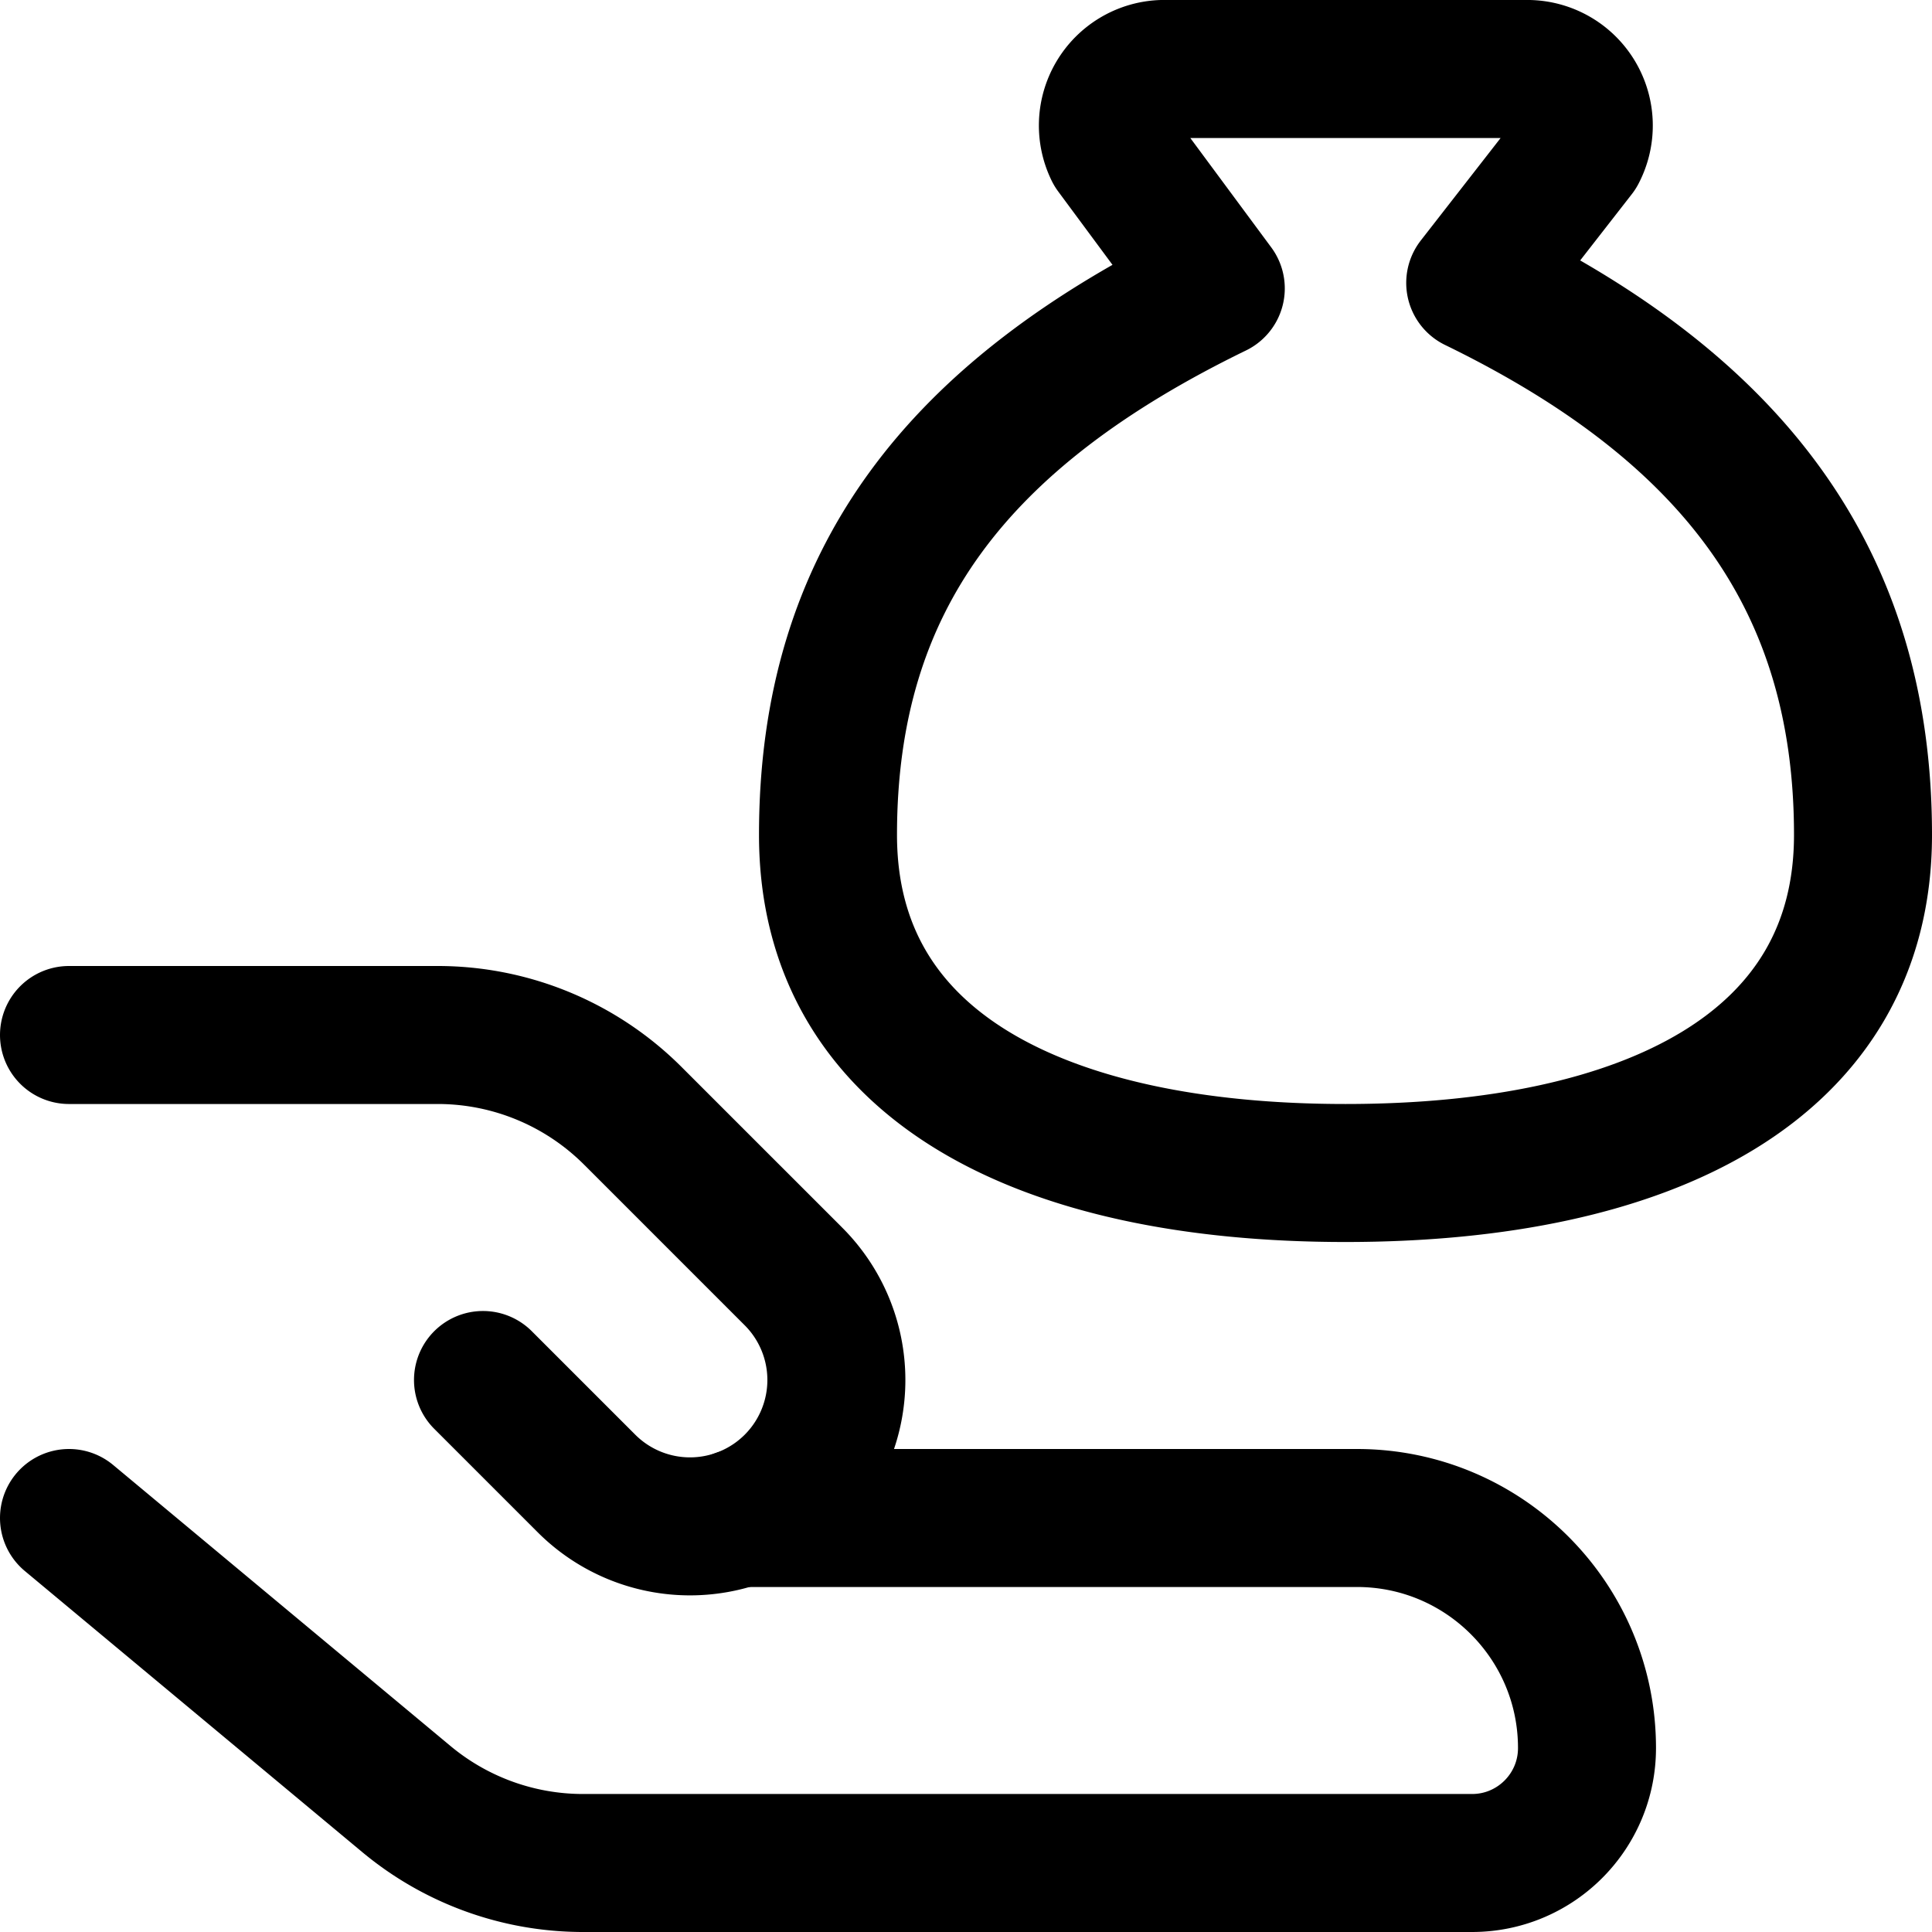 <svg focusable="false" xmlns="http://www.w3.org/2000/svg" fill="none" role="img" aria-label="Icon" viewBox="0 0 14 14">
  <g stroke="currentColor" stroke-linecap="round" stroke-linejoin="round">
    <path d="M9.75 8.5c2.19 0 3.75-.77 3.75-2.45 0-1.85-.94-3.09-2.81-4l.74-.95a.41.41 0 0 0-.35-.6H8.42a.41.41 0 0 0-.35.59l.74 1C6.94 3 6 4.2 6 6.05 6 7.73 7.56 8.5 9.75 8.5M.5 11l2.444 2.036a2 2 0 0 0 1.28.464h6.443c.46 0 .833-.373.833-.833 0-.92-.746-1.667-1.667-1.667H5.354"/>
    <path d="m3.5 10 .75.75a1.06 1.06 0 0 0 1.5-1.5L4.586 8.086A2 2 0 0 0 3.172 7.5H.5"/>
  </g>
</svg>

